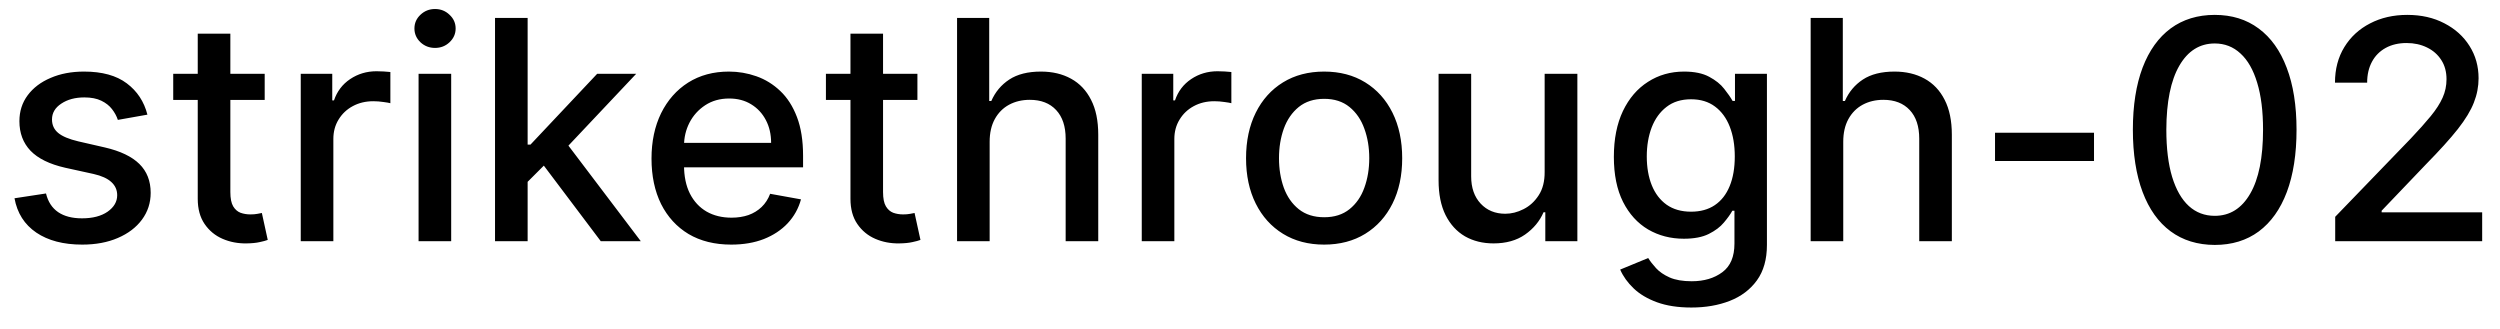 <svg width="114" height="15" viewBox="0 0 114 15" fill="none" xmlns="http://www.w3.org/2000/svg">
<path d="M6.722 5.228L5.374 5.467C5.318 5.294 5.228 5.13 5.106 4.974C4.987 4.819 4.824 4.691 4.619 4.592C4.413 4.492 4.156 4.442 3.848 4.442C3.427 4.442 3.076 4.537 2.794 4.726C2.512 4.911 2.371 5.152 2.371 5.447C2.371 5.702 2.466 5.907 2.655 6.063C2.844 6.219 3.149 6.347 3.57 6.446L4.783 6.724C5.485 6.887 6.009 7.137 6.354 7.475C6.698 7.813 6.871 8.252 6.871 8.793C6.871 9.25 6.738 9.658 6.473 10.016C6.211 10.37 5.845 10.649 5.374 10.851C4.907 11.053 4.365 11.154 3.749 11.154C2.893 11.154 2.196 10.972 1.656 10.607C1.115 10.239 0.784 9.717 0.661 9.041L2.098 8.822C2.188 9.197 2.371 9.48 2.65 9.673C2.928 9.862 3.291 9.956 3.739 9.956C4.226 9.956 4.615 9.855 4.907 9.653C5.199 9.447 5.344 9.197 5.344 8.902C5.344 8.663 5.255 8.463 5.076 8.3C4.9 8.138 4.63 8.015 4.266 7.933L2.973 7.649C2.26 7.487 1.733 7.228 1.392 6.874C1.054 6.519 0.885 6.07 0.885 5.526C0.885 5.076 1.011 4.681 1.263 4.343C1.515 4.005 1.863 3.741 2.307 3.553C2.751 3.36 3.26 3.264 3.833 3.264C4.658 3.264 5.308 3.443 5.782 3.801C6.256 4.156 6.569 4.631 6.722 5.228ZM12.07 3.364V4.557H7.899V3.364H12.07ZM9.017 1.534H10.504V8.758C10.504 9.046 10.547 9.263 10.633 9.409C10.719 9.552 10.83 9.649 10.966 9.702C11.105 9.752 11.256 9.777 11.418 9.777C11.538 9.777 11.642 9.769 11.732 9.752C11.821 9.736 11.891 9.722 11.941 9.712L12.209 10.94C12.123 10.973 12 11.007 11.841 11.04C11.682 11.076 11.483 11.096 11.245 11.099C10.853 11.106 10.489 11.037 10.151 10.891C9.813 10.745 9.539 10.519 9.33 10.214C9.122 9.91 9.017 9.527 9.017 9.066V1.534ZM13.714 11V3.364H15.151V4.577H15.23C15.37 4.166 15.615 3.843 15.966 3.607C16.321 3.369 16.722 3.249 17.169 3.249C17.262 3.249 17.372 3.253 17.497 3.259C17.627 3.266 17.728 3.274 17.801 3.284V4.706C17.741 4.689 17.635 4.671 17.483 4.651C17.33 4.628 17.178 4.616 17.025 4.616C16.674 4.616 16.361 4.691 16.086 4.84C15.814 4.986 15.598 5.19 15.439 5.452C15.28 5.71 15.201 6.005 15.201 6.337V11H13.714ZM19.087 11V3.364H20.574V11H19.087ZM19.838 2.185C19.579 2.185 19.357 2.099 19.172 1.927C18.989 1.751 18.898 1.542 18.898 1.3C18.898 1.055 18.989 0.846 19.172 0.674C19.357 0.498 19.579 0.411 19.838 0.411C20.096 0.411 20.317 0.498 20.499 0.674C20.685 0.846 20.777 1.055 20.777 1.3C20.777 1.542 20.685 1.751 20.499 1.927C20.317 2.099 20.096 2.185 19.838 2.185ZM23.941 8.41L23.931 6.595H24.189L27.232 3.364H29.012L25.541 7.043H25.308L23.941 8.41ZM22.573 11V0.818H24.06V11H22.573ZM27.396 11L24.662 7.371L25.686 6.332L29.221 11H27.396ZM33.343 11.154C32.591 11.154 31.943 10.993 31.399 10.672C30.859 10.347 30.442 9.891 30.146 9.305C29.855 8.715 29.709 8.024 29.709 7.232C29.709 6.449 29.855 5.76 30.146 5.163C30.442 4.567 30.852 4.101 31.379 3.766C31.91 3.432 32.529 3.264 33.239 3.264C33.67 3.264 34.087 3.335 34.492 3.478C34.896 3.62 35.259 3.844 35.58 4.149C35.902 4.454 36.156 4.85 36.341 5.337C36.527 5.821 36.62 6.41 36.62 7.102V7.629H30.549V6.516H35.163C35.163 6.125 35.083 5.778 34.924 5.477C34.765 5.172 34.541 4.931 34.253 4.756C33.968 4.58 33.633 4.492 33.249 4.492C32.831 4.492 32.467 4.595 32.155 4.8C31.847 5.003 31.608 5.268 31.439 5.596C31.273 5.921 31.191 6.274 31.191 6.655V7.525C31.191 8.035 31.28 8.469 31.459 8.827C31.641 9.185 31.895 9.459 32.22 9.648C32.544 9.833 32.924 9.926 33.358 9.926C33.64 9.926 33.897 9.886 34.129 9.807C34.361 9.724 34.561 9.601 34.73 9.439C34.899 9.277 35.029 9.076 35.118 8.837L36.525 9.091C36.412 9.505 36.21 9.868 35.919 10.18C35.63 10.488 35.267 10.728 34.83 10.901C34.395 11.07 33.9 11.154 33.343 11.154ZM41.834 3.364V4.557H37.662V3.364H41.834ZM38.781 1.534H40.267V8.758C40.267 9.046 40.31 9.263 40.397 9.409C40.483 9.552 40.594 9.649 40.73 9.702C40.869 9.752 41.02 9.777 41.182 9.777C41.301 9.777 41.406 9.769 41.495 9.752C41.585 9.736 41.654 9.722 41.704 9.712L41.973 10.94C41.886 10.973 41.764 11.007 41.605 11.04C41.446 11.076 41.247 11.096 41.008 11.099C40.617 11.106 40.252 11.037 39.914 10.891C39.576 10.745 39.303 10.519 39.094 10.214C38.885 9.91 38.781 9.527 38.781 9.066V1.534ZM45.128 6.466V11H43.642V0.818H45.108V4.607H45.203C45.382 4.196 45.655 3.869 46.023 3.627C46.391 3.385 46.872 3.264 47.465 3.264C47.989 3.264 48.446 3.372 48.837 3.587C49.232 3.803 49.536 4.124 49.752 4.552C49.971 4.976 50.08 5.506 50.08 6.143V11H48.594V6.322C48.594 5.762 48.449 5.327 48.161 5.019C47.873 4.708 47.472 4.552 46.958 4.552C46.607 4.552 46.292 4.626 46.013 4.776C45.738 4.925 45.521 5.143 45.362 5.432C45.206 5.717 45.128 6.062 45.128 6.466ZM52.064 11V3.364H53.501V4.577H53.58C53.719 4.166 53.965 3.843 54.316 3.607C54.67 3.369 55.072 3.249 55.519 3.249C55.612 3.249 55.721 3.253 55.847 3.259C55.976 3.266 56.078 3.274 56.15 3.284V4.706C56.091 4.689 55.985 4.671 55.832 4.651C55.68 4.628 55.527 4.616 55.375 4.616C55.023 4.616 54.71 4.691 54.435 4.84C54.163 4.986 53.948 5.19 53.789 5.452C53.63 5.71 53.55 6.005 53.55 6.337V11H52.064ZM60.38 11.154C59.664 11.154 59.039 10.99 58.506 10.662C57.972 10.334 57.558 9.875 57.263 9.285C56.968 8.695 56.82 8.005 56.82 7.217C56.82 6.424 56.968 5.732 57.263 5.138C57.558 4.545 57.972 4.085 58.506 3.756C59.039 3.428 59.664 3.264 60.38 3.264C61.096 3.264 61.721 3.428 62.254 3.756C62.788 4.085 63.202 4.545 63.497 5.138C63.792 5.732 63.94 6.424 63.94 7.217C63.94 8.005 63.792 8.695 63.497 9.285C63.202 9.875 62.788 10.334 62.254 10.662C61.721 10.99 61.096 11.154 60.38 11.154ZM60.385 9.906C60.849 9.906 61.233 9.784 61.538 9.538C61.843 9.293 62.069 8.967 62.215 8.559C62.364 8.151 62.438 7.702 62.438 7.212C62.438 6.724 62.364 6.277 62.215 5.869C62.069 5.458 61.843 5.129 61.538 4.88C61.233 4.631 60.849 4.507 60.385 4.507C59.918 4.507 59.53 4.631 59.222 4.88C58.917 5.129 58.69 5.458 58.541 5.869C58.395 6.277 58.322 6.724 58.322 7.212C58.322 7.702 58.395 8.151 58.541 8.559C58.69 8.967 58.917 9.293 59.222 9.538C59.53 9.784 59.918 9.906 60.385 9.906ZM70.436 7.833V3.364H71.928V11H70.466V9.678H70.386C70.211 10.085 69.929 10.425 69.541 10.697C69.157 10.965 68.678 11.099 68.105 11.099C67.614 11.099 67.18 10.992 66.802 10.776C66.427 10.557 66.132 10.234 65.917 9.807C65.705 9.379 65.599 8.851 65.599 8.221V3.364H67.085V8.042C67.085 8.562 67.23 8.977 67.518 9.285C67.806 9.593 68.181 9.747 68.641 9.747C68.92 9.747 69.197 9.678 69.472 9.538C69.75 9.399 69.981 9.189 70.163 8.907C70.348 8.625 70.44 8.267 70.436 7.833ZM77.127 14.023C76.52 14.023 75.998 13.943 75.561 13.784C75.126 13.625 74.772 13.415 74.497 13.153C74.222 12.891 74.016 12.604 73.88 12.293L75.158 11.766C75.248 11.912 75.367 12.066 75.516 12.228C75.668 12.394 75.874 12.535 76.132 12.651C76.394 12.767 76.731 12.825 77.142 12.825C77.705 12.825 78.171 12.687 78.539 12.412C78.907 12.14 79.091 11.706 79.091 11.109V9.608H78.996C78.907 9.77 78.777 9.951 78.608 10.15C78.443 10.349 78.214 10.521 77.922 10.667C77.631 10.813 77.251 10.886 76.784 10.886C76.18 10.886 75.637 10.745 75.153 10.463C74.672 10.178 74.291 9.759 74.01 9.205C73.731 8.648 73.592 7.964 73.592 7.152C73.592 6.34 73.73 5.644 74.005 5.064C74.283 4.484 74.664 4.04 75.148 3.732C75.632 3.42 76.18 3.264 76.794 3.264C77.268 3.264 77.65 3.344 77.942 3.503C78.234 3.659 78.461 3.841 78.623 4.05C78.789 4.259 78.916 4.442 79.006 4.602H79.115V3.364H80.572V11.169C80.572 11.825 80.42 12.364 80.115 12.785C79.81 13.206 79.397 13.517 78.877 13.72C78.36 13.922 77.776 14.023 77.127 14.023ZM77.112 9.653C77.539 9.653 77.901 9.553 78.196 9.354C78.494 9.152 78.719 8.864 78.872 8.489C79.028 8.112 79.106 7.659 79.106 7.132C79.106 6.618 79.029 6.166 78.877 5.775C78.724 5.384 78.501 5.079 78.206 4.86C77.911 4.638 77.546 4.527 77.112 4.527C76.664 4.527 76.291 4.643 75.993 4.875C75.695 5.104 75.47 5.415 75.317 5.81C75.168 6.204 75.093 6.645 75.093 7.132C75.093 7.633 75.17 8.072 75.322 8.45C75.475 8.827 75.7 9.122 75.998 9.335C76.3 9.547 76.671 9.653 77.112 9.653ZM84.052 6.466V11H82.566V0.818H84.032V4.607H84.127C84.306 4.196 84.579 3.869 84.947 3.627C85.315 3.385 85.796 3.264 86.389 3.264C86.912 3.264 87.37 3.372 87.761 3.587C88.155 3.803 88.46 4.124 88.676 4.552C88.894 4.976 89.004 5.506 89.004 6.143V11H87.517V6.322C87.517 5.762 87.373 5.327 87.085 5.019C86.796 4.708 86.395 4.552 85.882 4.552C85.53 4.552 85.216 4.626 84.937 4.776C84.662 4.925 84.445 5.143 84.286 5.432C84.13 5.717 84.052 6.062 84.052 6.466ZM95.487 6.053V7.341H90.973V6.053H95.487ZM100.993 11.169C100.207 11.166 99.536 10.959 98.979 10.548C98.423 10.137 97.997 9.538 97.702 8.753C97.407 7.967 97.259 7.021 97.259 5.914C97.259 4.81 97.407 3.867 97.702 3.085C98 2.303 98.428 1.706 98.984 1.295C99.544 0.884 100.214 0.679 100.993 0.679C101.772 0.679 102.44 0.886 102.996 1.3C103.553 1.711 103.979 2.308 104.274 3.09C104.572 3.869 104.722 4.81 104.722 5.914C104.722 7.024 104.574 7.972 104.279 8.758C103.984 9.54 103.558 10.138 103.001 10.553C102.445 10.963 101.775 11.169 100.993 11.169ZM100.993 9.842C101.682 9.842 102.221 9.505 102.609 8.832C103 8.16 103.195 7.187 103.195 5.914C103.195 5.069 103.106 4.355 102.927 3.771C102.751 3.185 102.498 2.741 102.166 2.439C101.838 2.134 101.447 1.982 100.993 1.982C100.307 1.982 99.768 2.32 99.377 2.996C98.986 3.672 98.789 4.645 98.785 5.914C98.785 6.763 98.873 7.48 99.049 8.067C99.228 8.65 99.481 9.093 99.81 9.394C100.138 9.692 100.532 9.842 100.993 9.842ZM106.485 11V9.886L109.931 6.317C110.298 5.929 110.602 5.589 110.84 5.298C111.082 5.003 111.263 4.723 111.382 4.457C111.502 4.192 111.561 3.911 111.561 3.612C111.561 3.274 111.482 2.982 111.323 2.737C111.164 2.489 110.946 2.298 110.671 2.165C110.396 2.03 110.086 1.962 109.742 1.962C109.377 1.962 109.059 2.036 108.787 2.185C108.515 2.335 108.307 2.545 108.161 2.817C108.015 3.089 107.942 3.407 107.942 3.771H106.475C106.475 3.152 106.618 2.61 106.903 2.146C107.188 1.682 107.579 1.322 108.076 1.067C108.573 0.808 109.138 0.679 109.771 0.679C110.411 0.679 110.975 0.807 111.462 1.062C111.952 1.314 112.335 1.658 112.61 2.096C112.885 2.53 113.023 3.021 113.023 3.567C113.023 3.945 112.952 4.315 112.809 4.676C112.67 5.037 112.426 5.44 112.078 5.884C111.73 6.325 111.246 6.86 110.627 7.49L108.603 9.608V9.683H113.187V11H106.485Z" fill="black"/>
</svg>
